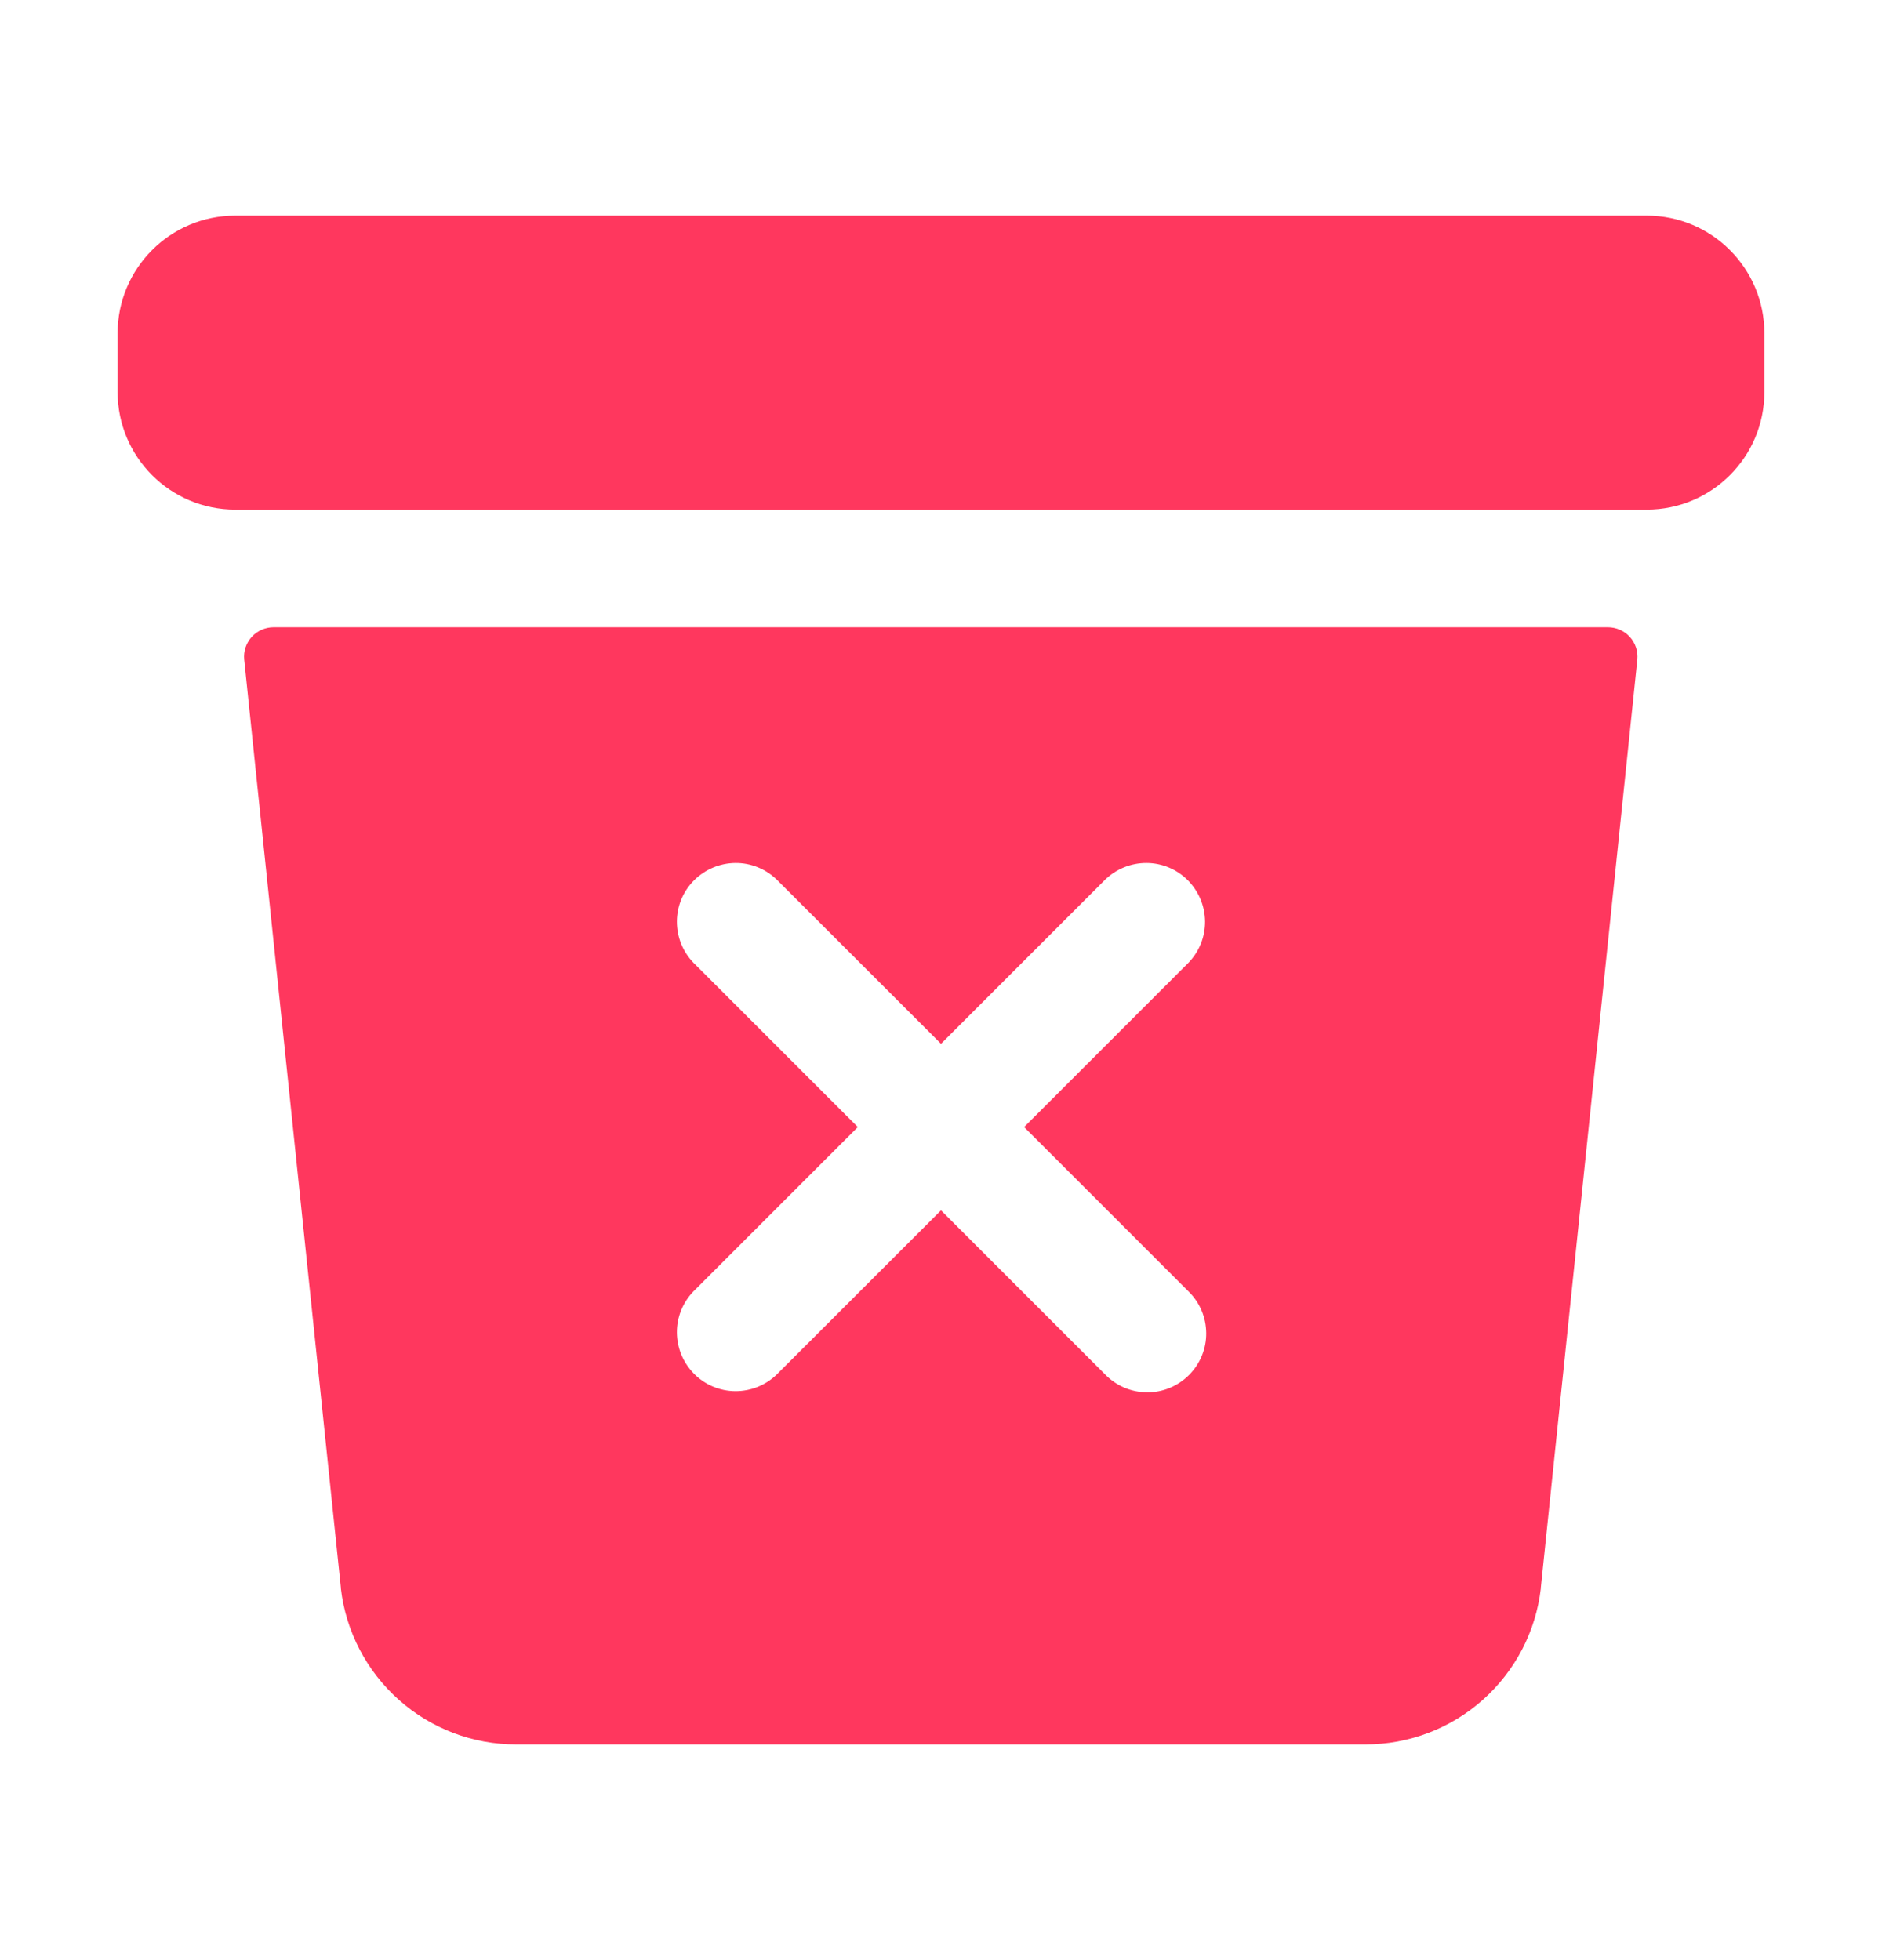 <svg fill="none" height="25" viewBox="0 0 24 25" width="24" xmlns="http://www.w3.org/2000/svg"><g fill="#ff375e"><path d="m21 2.75h-18c-.828 0-1.5.672-1.5 1.5v.75c0 .828.672 1.5 1.5 1.5h18c.828 0 1.5-.672 1.5-1.5v-.75c0-.828-.672-1.5-1.5-1.5z"/><path d="m3.49 8c-.053-0-.105.011-.153.032s-.091.052-.127.091c-.035.039-.062.085-.079.135s-.022.103-.017.155l1.233 11.839c-0.0.003-0.0.007 0 .01.064.547.328 1.052.74 1.419s.944.569 1.496.568h10.832c.551 0 1.083-.202 1.495-.569s.675-.871.739-1.418v-.01l1.231-11.839c.005-.052-0-.105-.017-.155s-.043-.096-.079-.135c-.035-.039-.079-.07-.127-.091-.048-.021-.1-.032-.153-.032zm11.665 8.47c.071.069.128.152.167.243.039.091.059.19.06.289.001.1-.018.198-.056.29s-.093.175-.164.246-.154.126-.246.164-.191.057-.29.056c-.099-.001-.198-.021-.289-.06-.091-.039-.174-.096-.243-.167l-2.094-2.094-2.095 2.094c-.141.137-.331.213-.528.212s-.386-.08-.525-.22-.218-.328-.22-.525.075-.387.212-.528l2.095-2.095-2.095-2.095c-.137-.141-.213-.331-.212-.528s.08-.386.22-.525.328-.218.525-.22.387.075.528.212l2.095 2.094 2.094-2.094c.141-.137.331-.213.528-.212s.386.08.525.22.218.328.22.525-.075.387-.212.528l-2.095 2.095z"/></g></svg>